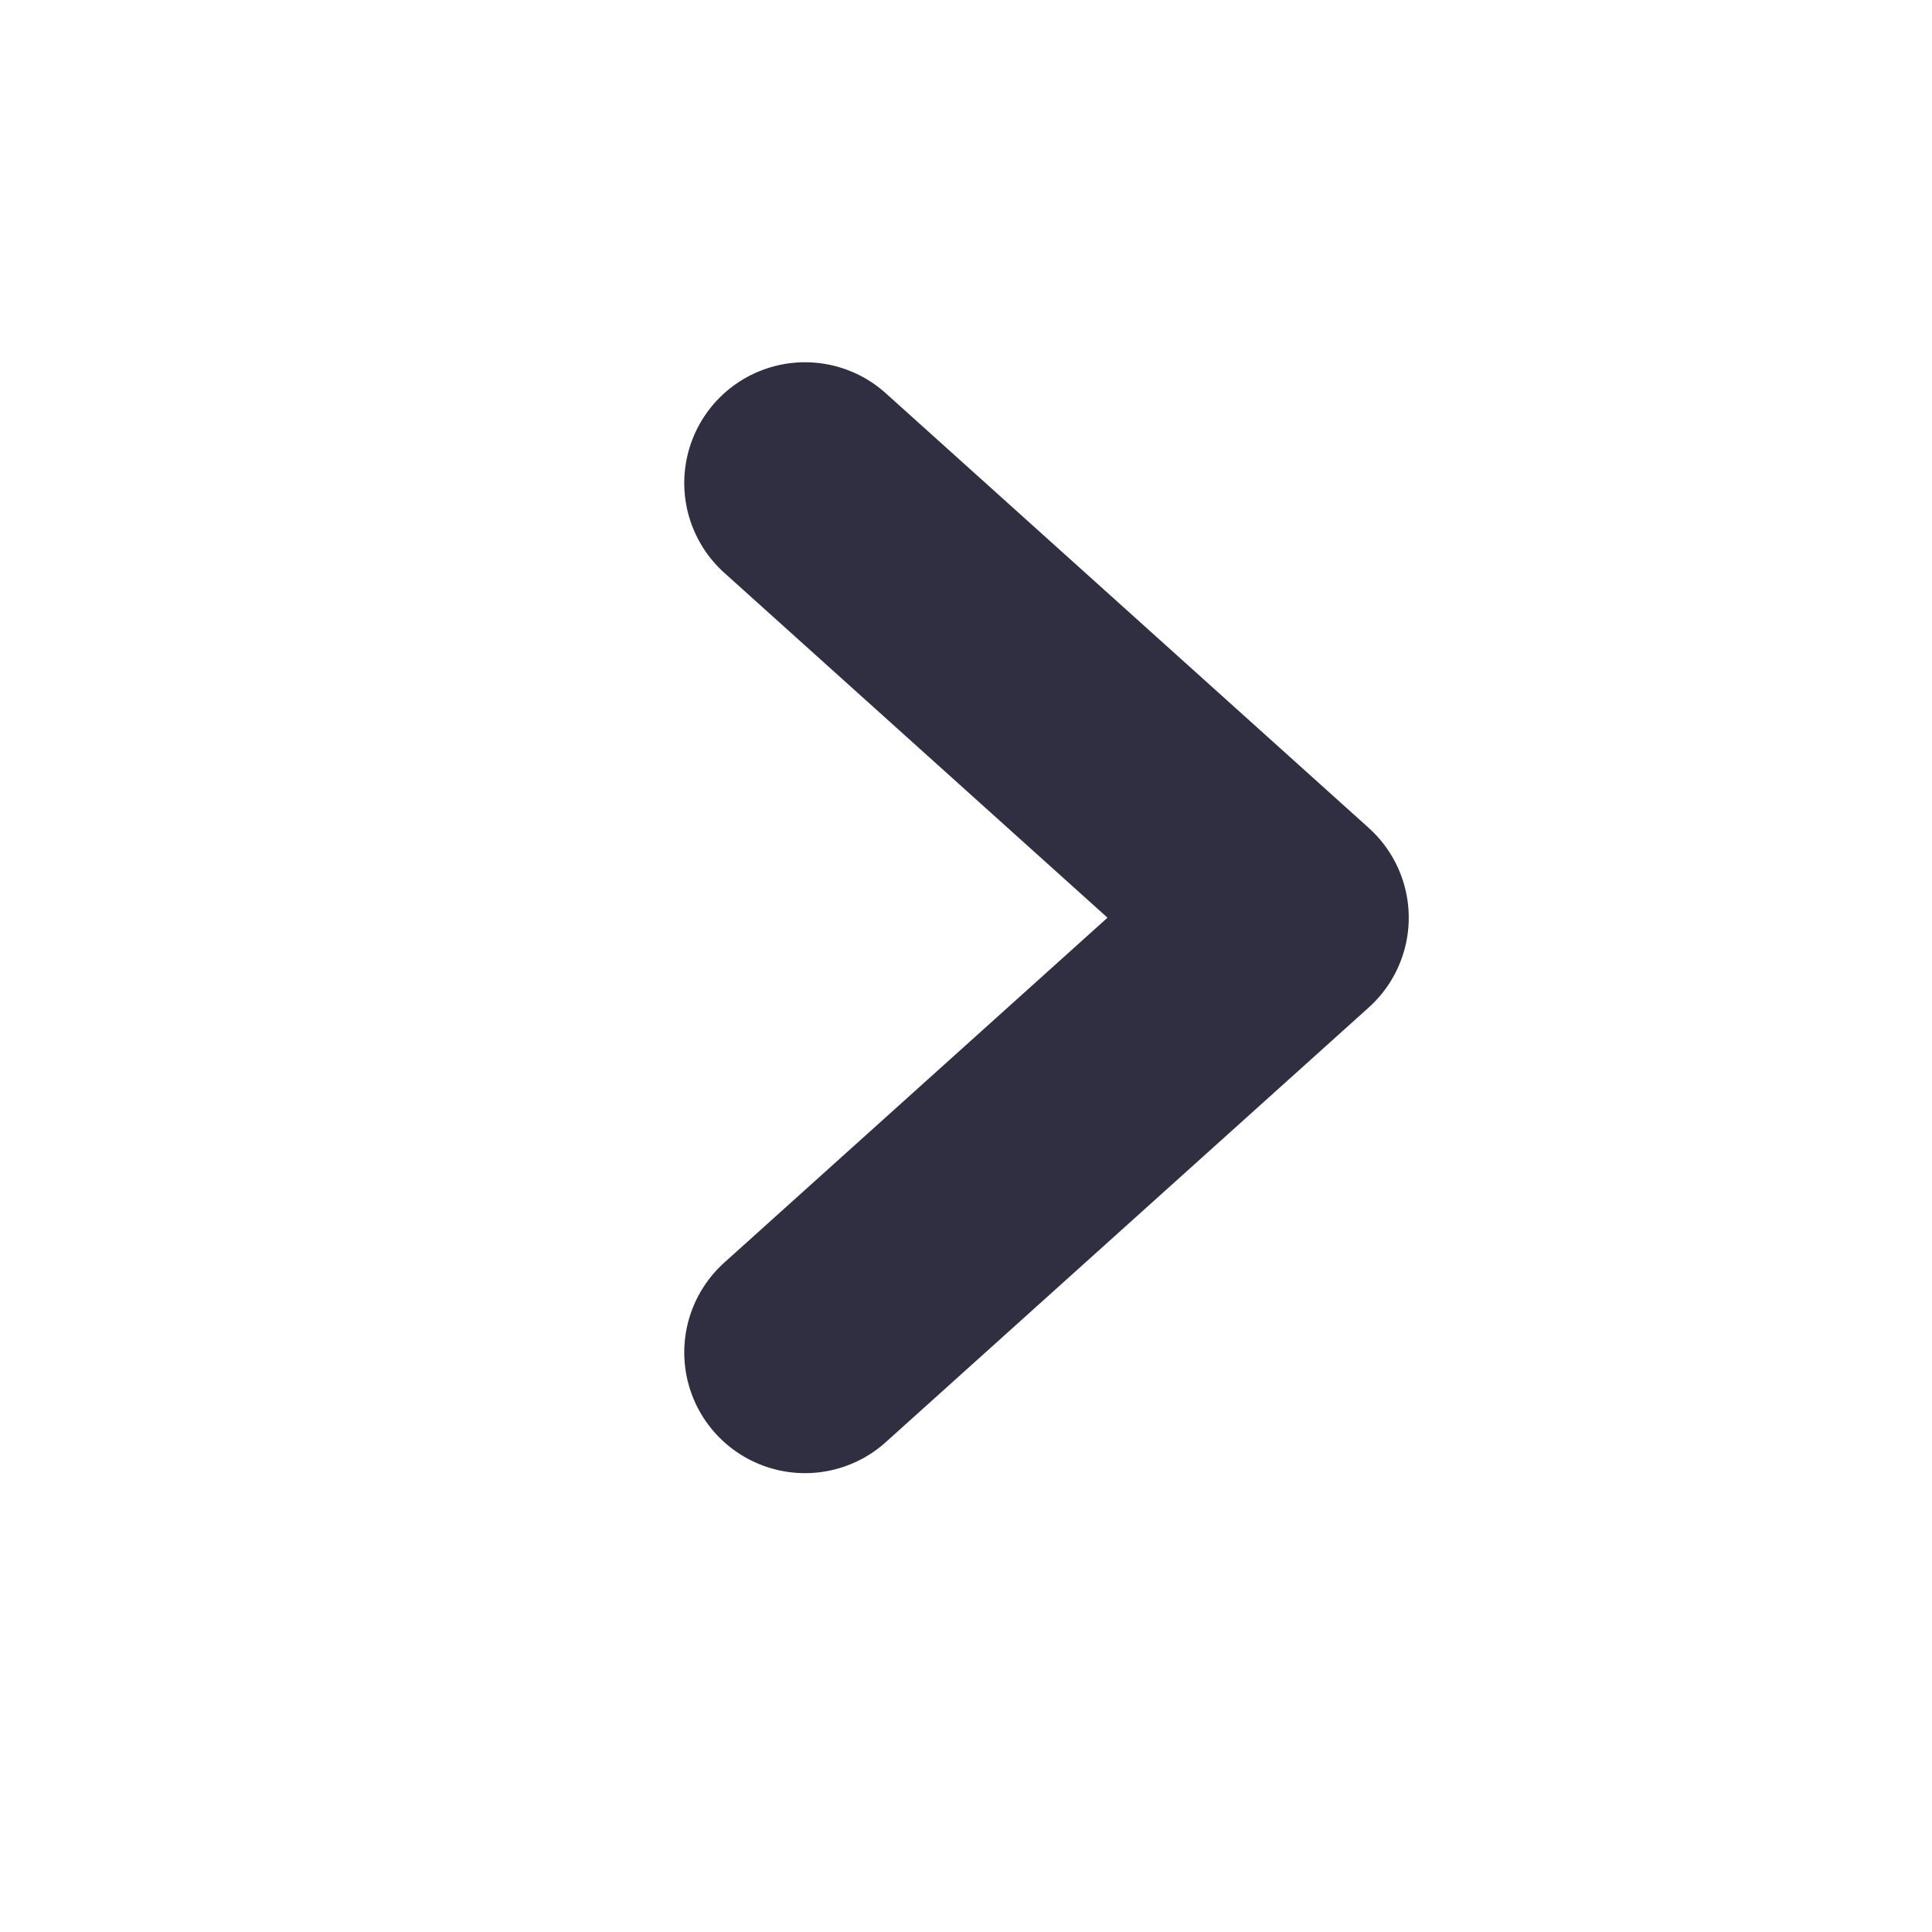 <svg width="12" height="12" viewBox="0 0 12 12" fill="none" xmlns="http://www.w3.org/2000/svg">
<path d="M5 3L8 5.7L5 8.4" stroke="#302F41" stroke-width="1.5" stroke-linecap="round" stroke-linejoin="round"/>
</svg>
